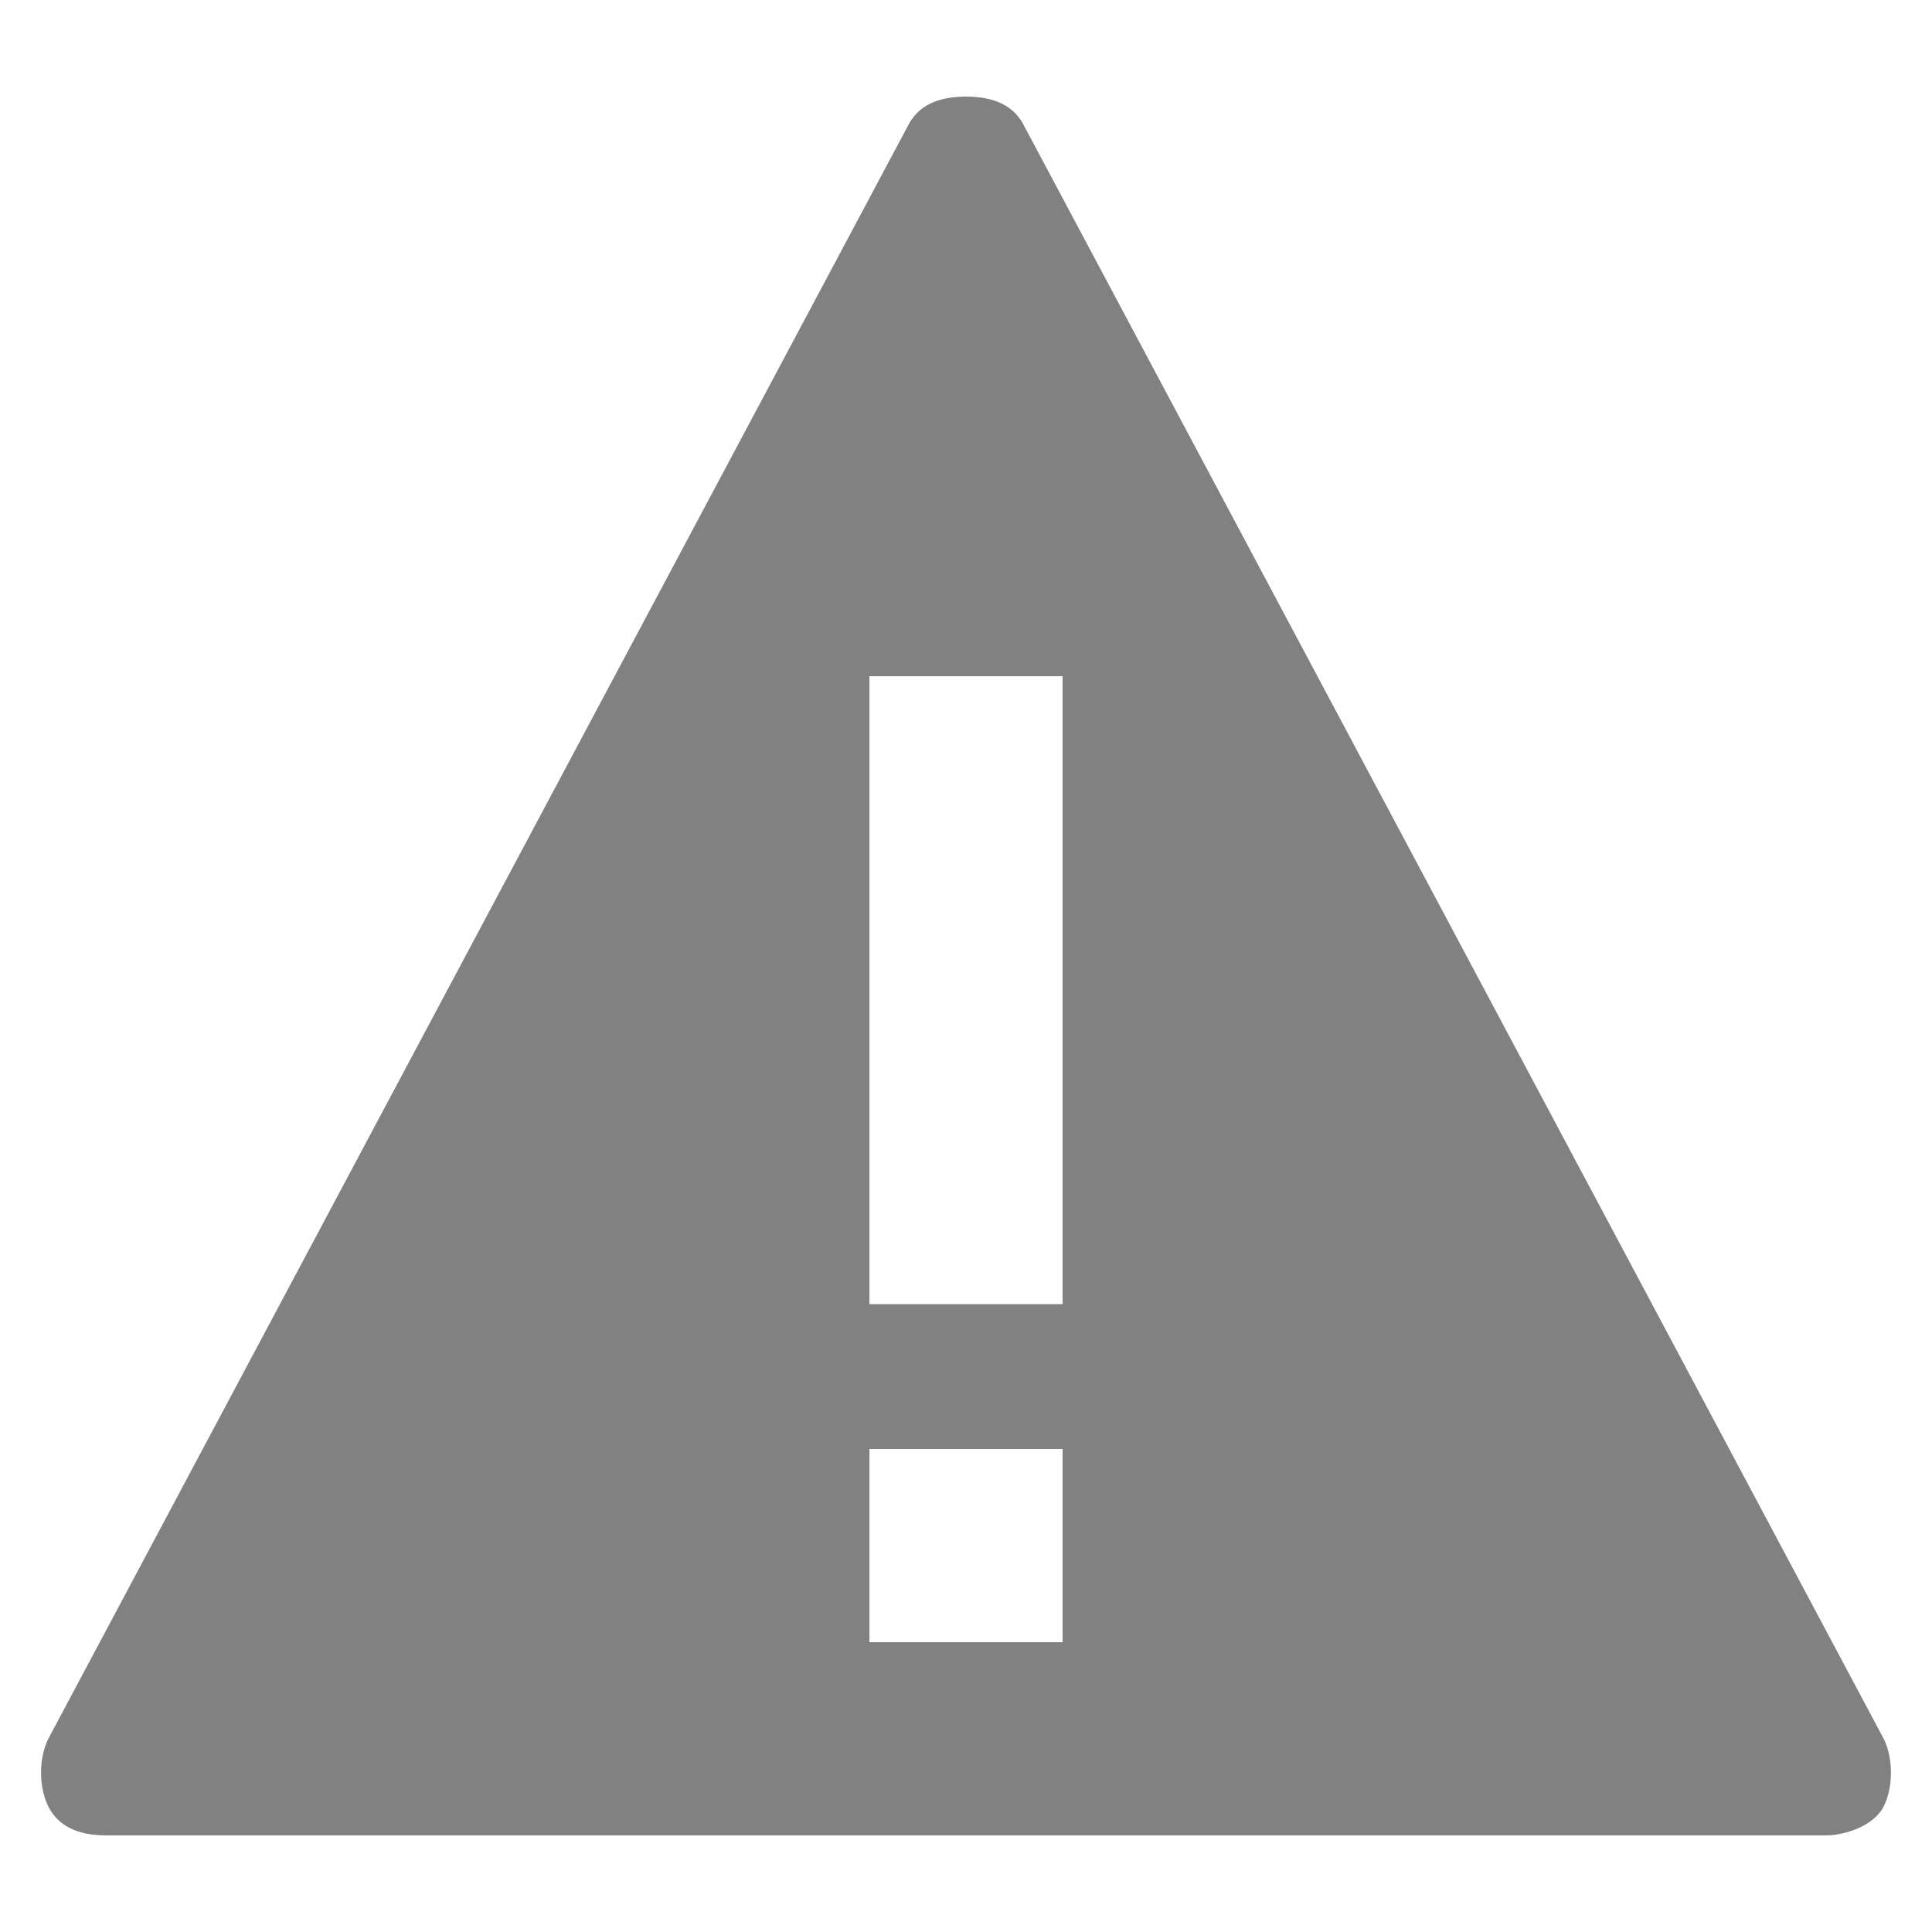<?xml version="1.0" encoding="utf-8"?>
<!-- Generator: Adobe Illustrator 22.0.1, SVG Export Plug-In . SVG Version: 6.00 Build 0)  -->
<svg version="1.1" id="Layer_1" xmlns="http://www.w3.org/2000/svg" xmlns:xlink="http://www.w3.org/1999/xlink" x="0px" y="0px"
	 viewBox="0 0 20 20" style="enable-background:new 0 0 20 20;" xml:space="preserve">
<style type="text/css">
	.st0{fill:#818181;}
</style>
<title>warning</title>
<path class="st0" d="M19.5,18L10.6,1.3C10.5,1.1,10.3,1,10,1S9.5,1.1,9.4,1.3L0.5,18c-0.1,0.2-0.1,0.5,0,0.7C0.6,18.9,0.8,19,1.1,19
	h17.8c0.2,0,0.5-0.1,0.6-0.3C19.6,18.5,19.6,18.2,19.5,18z M11,17H9v-2h2V17z M11,13.5H9V7h2V13.5z"/>
</svg>
